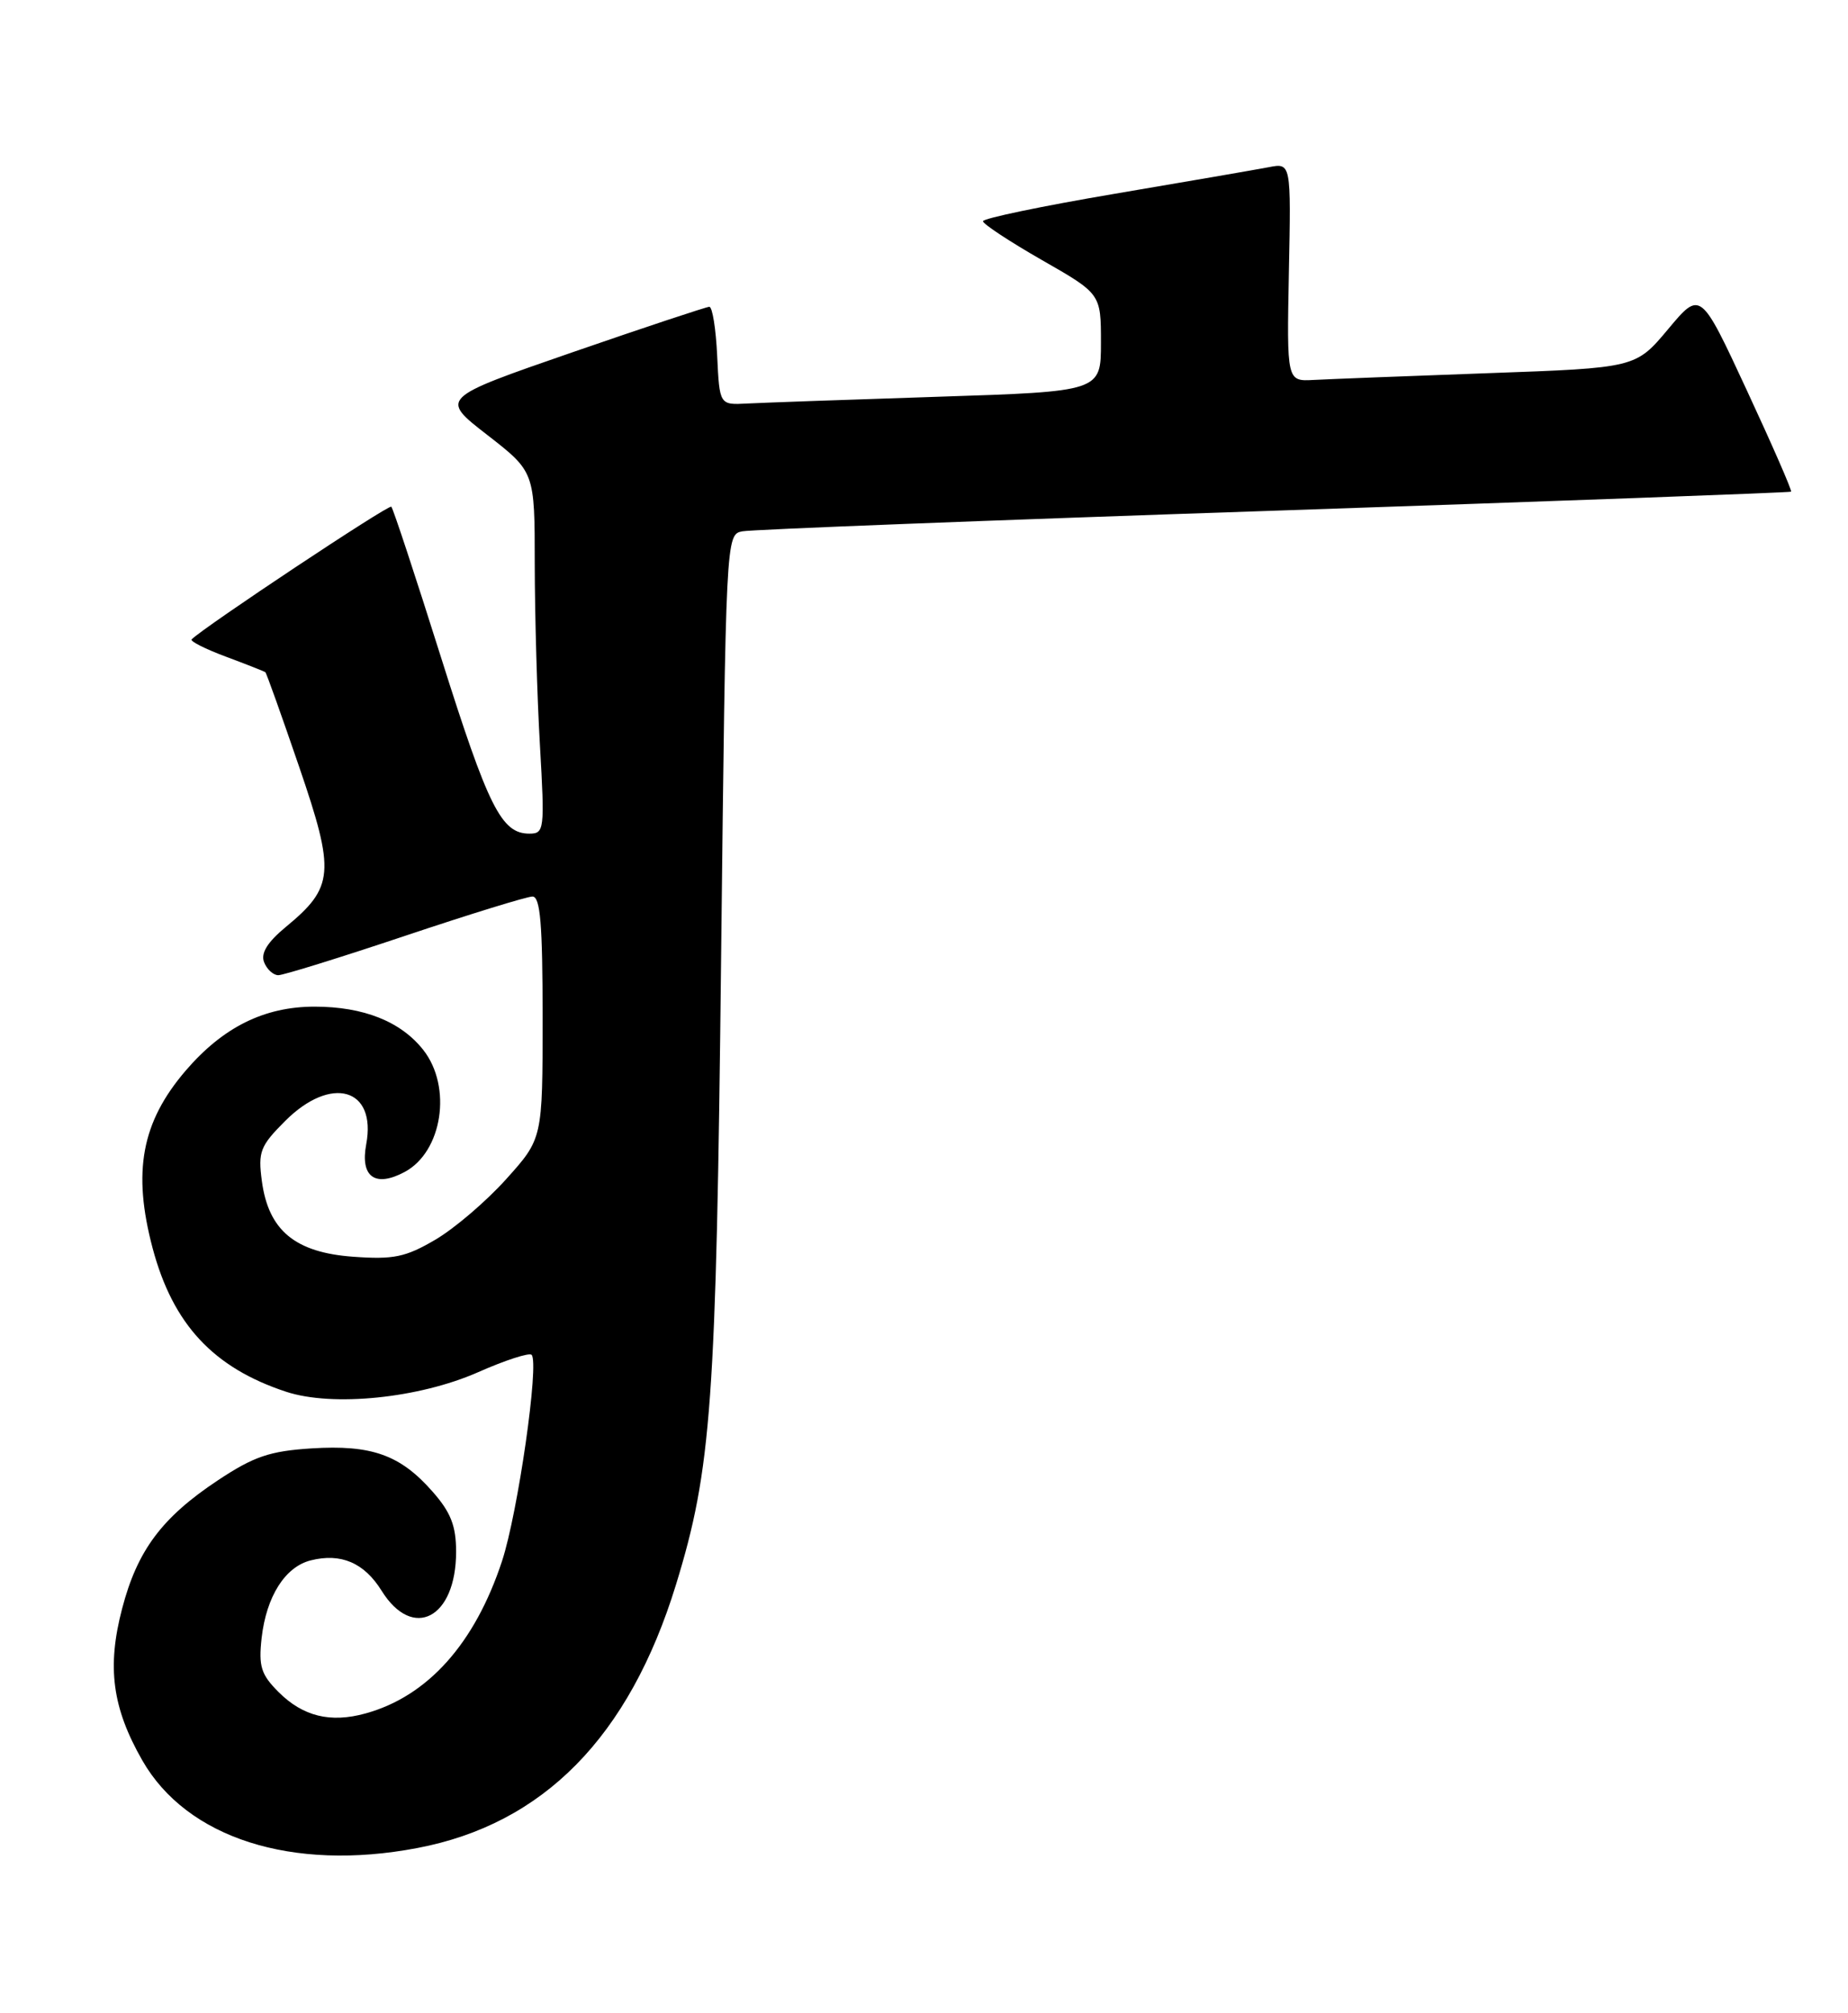<?xml version="1.0" encoding="UTF-8" standalone="no"?>
<!DOCTYPE svg PUBLIC "-//W3C//DTD SVG 1.1//EN" "http://www.w3.org/Graphics/SVG/1.1/DTD/svg11.dtd" >
<svg xmlns="http://www.w3.org/2000/svg" xmlns:xlink="http://www.w3.org/1999/xlink" version="1.1" viewBox="0 0 235 256">
 <g >
 <path fill="currentColor"
d=" M 53.04 234.99 C 69.10 231.95 80.01 220.85 85.96 201.50 C 90.48 186.78 91.08 178.50 91.70 121.73 C 92.30 68.13 92.31 67.96 94.40 67.56 C 95.55 67.33 125.97 66.15 162.00 64.94 C 198.03 63.72 227.62 62.63 227.76 62.52 C 227.91 62.40 225.37 56.60 222.13 49.62 C 216.24 36.93 216.24 36.93 212.12 41.86 C 208.00 46.78 208.00 46.78 189.25 47.45 C 178.94 47.82 168.95 48.21 167.06 48.31 C 163.63 48.50 163.63 48.50 163.90 34.61 C 164.18 20.71 164.18 20.71 161.34 21.26 C 159.78 21.56 150.96 23.08 141.75 24.64 C 132.54 26.20 125.00 27.77 125.00 28.13 C 125.00 28.48 128.38 30.71 132.50 33.07 C 140.00 37.36 140.00 37.36 140.00 43.57 C 140.00 49.78 140.00 49.78 119.25 50.45 C 107.84 50.82 96.92 51.21 95.00 51.31 C 91.50 51.50 91.50 51.50 91.20 45.25 C 91.04 41.81 90.59 39.01 90.20 39.01 C 89.82 39.02 81.95 41.63 72.72 44.82 C 55.93 50.63 55.93 50.63 61.97 55.31 C 68.00 60.00 68.00 60.00 68.00 71.75 C 68.01 78.21 68.30 88.56 68.66 94.75 C 69.28 105.55 69.22 106.00 67.31 106.00 C 63.76 106.00 62.10 102.67 56.08 83.58 C 52.83 73.27 49.99 64.65 49.76 64.43 C 49.44 64.11 25.97 79.70 24.37 81.30 C 24.14 81.53 26.10 82.52 28.73 83.50 C 31.35 84.48 33.61 85.37 33.74 85.47 C 33.88 85.57 35.81 90.99 38.04 97.50 C 42.65 110.96 42.49 112.80 36.33 117.88 C 34.01 119.80 33.14 121.20 33.58 122.34 C 33.93 123.25 34.75 124.00 35.39 124.00 C 36.04 124.00 43.29 121.75 51.50 119.00 C 59.71 116.25 67.00 114.00 67.71 114.00 C 68.71 114.00 69.00 117.51 69.00 129.39 C 69.00 144.78 69.00 144.78 64.38 149.92 C 61.85 152.74 57.78 156.22 55.35 157.64 C 51.57 159.86 50.04 160.17 44.92 159.80 C 37.53 159.27 34.14 156.46 33.30 150.18 C 32.80 146.45 33.08 145.72 36.27 142.53 C 42.12 136.68 47.91 138.36 46.57 145.50 C 45.79 149.65 47.70 151.03 51.46 149.02 C 56.26 146.45 57.52 138.21 53.83 133.51 C 50.98 129.89 46.24 128.00 39.99 128.00 C 33.60 128.00 28.34 130.62 23.60 136.15 C 17.99 142.70 16.83 149.00 19.41 158.72 C 21.99 168.39 27.13 173.92 36.39 176.97 C 42.30 178.91 53.26 177.80 60.78 174.49 C 64.23 172.96 67.30 171.97 67.60 172.27 C 68.60 173.27 65.86 192.36 63.84 198.50 C 60.38 209.00 54.39 215.69 46.49 217.87 C 42.02 219.11 38.52 218.25 35.42 215.15 C 33.19 212.92 32.87 211.88 33.27 208.27 C 33.87 203.00 36.25 199.23 39.51 198.41 C 43.35 197.44 46.31 198.71 48.52 202.26 C 52.49 208.65 58.00 205.78 58.00 197.31 C 58.00 194.03 57.33 192.30 55.00 189.66 C 50.90 184.99 47.26 183.69 39.61 184.17 C 34.29 184.51 32.27 185.20 27.69 188.24 C 20.58 192.96 17.46 197.15 15.53 204.54 C 13.58 211.96 14.27 217.15 18.09 223.83 C 23.74 233.73 37.14 238.01 53.04 234.99 Z "/>
</g>
</svg>